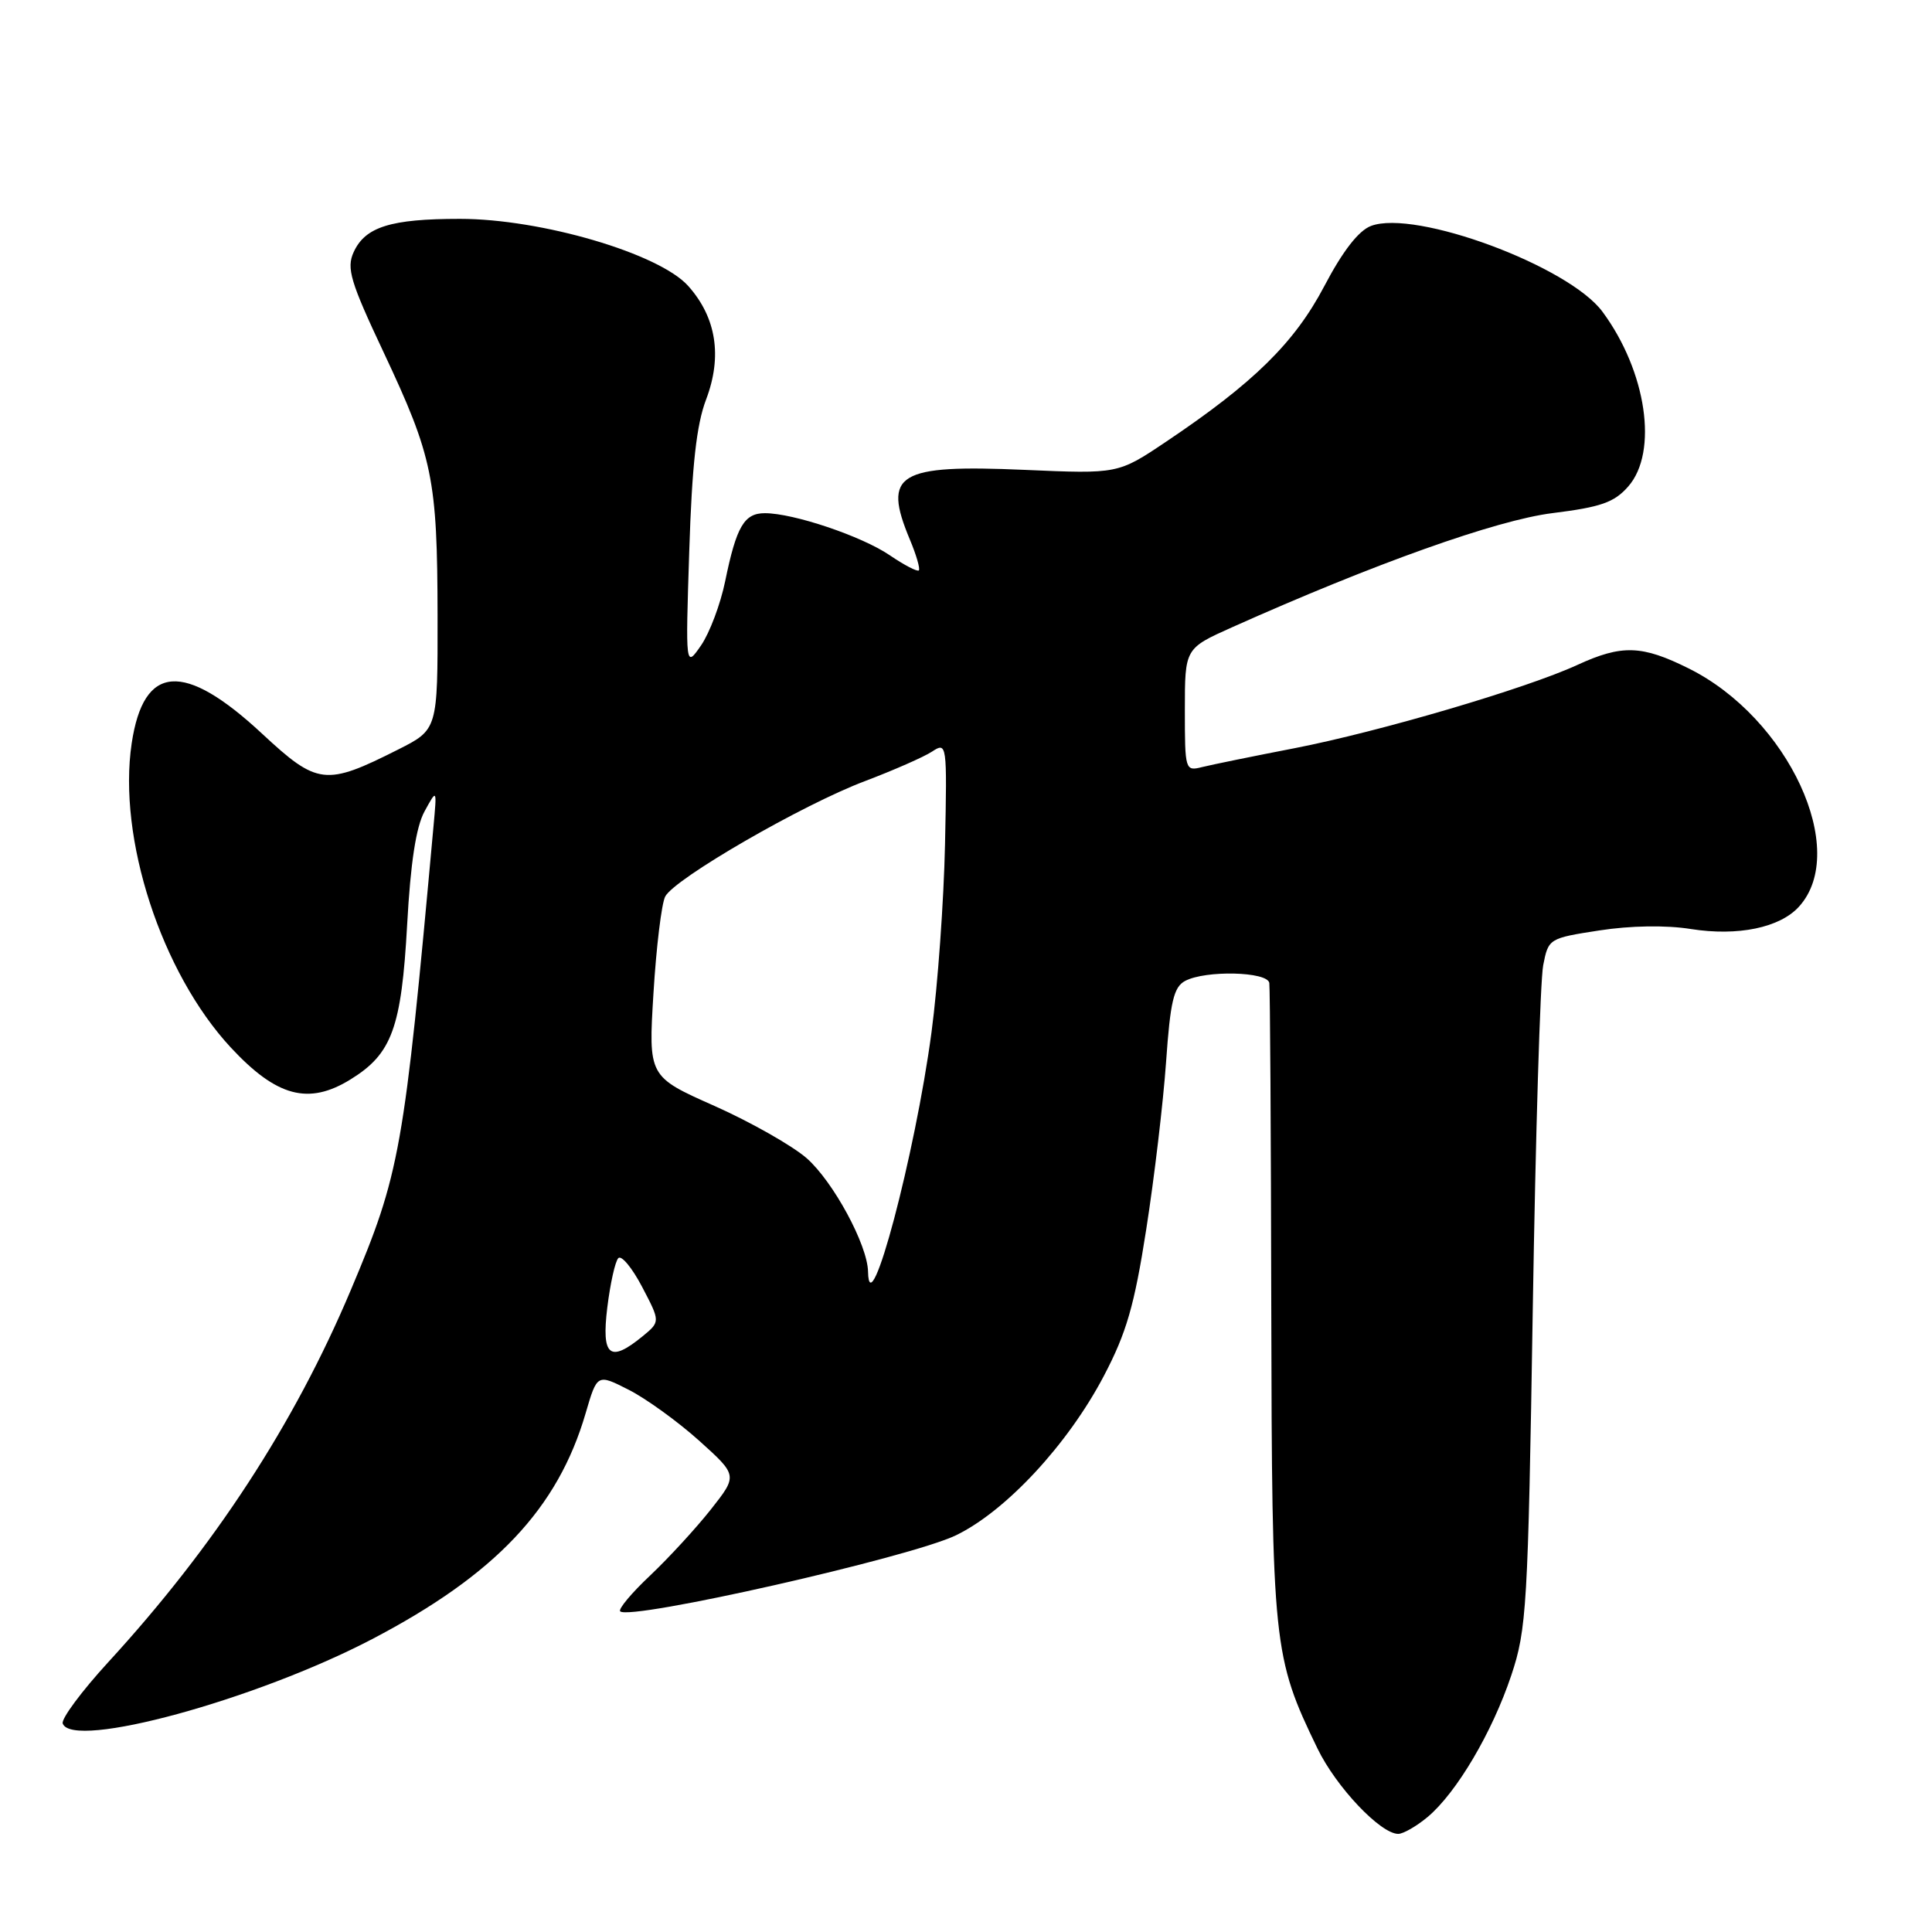 <?xml version="1.0" encoding="UTF-8" standalone="no"?>
<!DOCTYPE svg PUBLIC "-//W3C//DTD SVG 1.1//EN" "http://www.w3.org/Graphics/SVG/1.1/DTD/svg11.dtd" >
<svg xmlns="http://www.w3.org/2000/svg" xmlns:xlink="http://www.w3.org/1999/xlink" version="1.1" viewBox="0 0 256 256">
 <g >
 <path fill="currentColor"
d=" M 189.18 240.75 C 193.00 237.54 197.72 229.56 200.25 222.00 C 202.29 215.89 202.47 212.98 203.10 173.50 C 203.47 150.40 204.09 129.89 204.48 127.91 C 205.17 124.36 205.25 124.32 211.91 123.29 C 216.03 122.65 220.75 122.57 224.05 123.10 C 230.28 124.08 235.85 122.93 238.38 120.13 C 245.10 112.71 236.97 95.15 223.78 88.58 C 217.56 85.48 214.91 85.39 209.00 88.11 C 202.20 91.24 182.74 96.96 171.54 99.14 C 166.06 100.20 160.54 101.33 159.29 101.64 C 157.04 102.21 157.00 102.06 157.00 94.07 C 157.00 85.92 157.00 85.92 163.25 83.12 C 182.09 74.69 198.30 68.91 205.72 67.99 C 212.14 67.19 213.89 66.58 215.75 64.46 C 219.75 59.89 218.18 49.22 212.34 41.31 C 207.88 35.26 187.52 27.71 181.66 29.94 C 180.02 30.56 177.91 33.28 175.48 37.91 C 171.53 45.42 166.11 50.75 154.51 58.53 C 148.15 62.80 148.15 62.80 135.77 62.26 C 118.94 61.53 116.91 62.76 120.56 71.49 C 121.42 73.54 121.95 75.38 121.75 75.58 C 121.55 75.78 119.81 74.88 117.89 73.57 C 114.17 71.04 105.14 68.00 101.35 68.00 C 98.61 68.00 97.58 69.75 96.09 77.01 C 95.47 80.04 94.03 83.86 92.90 85.51 C 90.83 88.50 90.83 88.50 91.33 73.00 C 91.69 61.67 92.29 56.27 93.56 52.94 C 95.73 47.22 94.92 42.06 91.19 37.89 C 87.35 33.59 71.73 29.00 60.94 29.00 C 51.76 29.00 48.39 30.06 46.86 33.41 C 45.89 35.54 46.42 37.32 50.83 46.68 C 57.36 60.57 57.95 63.42 57.98 81.59 C 58.00 96.67 58.00 96.67 52.75 99.32 C 43.13 104.17 42.07 104.04 34.73 97.22 C 24.37 87.58 19.03 87.97 17.45 98.49 C 15.57 111.05 21.38 128.88 30.58 138.80 C 36.66 145.34 40.89 146.47 46.46 143.02 C 51.94 139.64 53.19 136.20 53.95 122.52 C 54.40 114.30 55.13 109.55 56.26 107.50 C 57.90 104.50 57.90 104.50 57.44 109.50 C 53.51 152.73 53.02 155.45 46.47 170.97 C 38.99 188.70 28.41 204.92 14.34 220.25 C 10.81 224.10 8.10 227.76 8.31 228.37 C 9.55 231.89 33.94 225.23 49.31 217.19 C 65.64 208.65 73.91 199.90 77.60 187.26 C 79.13 182.03 79.13 182.03 83.32 184.16 C 85.62 185.33 89.81 188.36 92.63 190.89 C 97.75 195.50 97.75 195.50 94.20 200.00 C 92.25 202.47 88.63 206.41 86.16 208.75 C 83.68 211.08 81.89 213.23 82.18 213.51 C 83.44 214.77 120.66 206.35 126.68 203.43 C 133.30 200.22 141.50 191.39 146.26 182.33 C 149.26 176.62 150.31 173.00 151.88 162.91 C 152.95 156.08 154.13 146.11 154.51 140.73 C 155.07 132.71 155.52 130.79 157.03 129.98 C 159.73 128.54 167.96 128.73 168.19 130.25 C 168.29 130.94 168.41 150.18 168.45 173.00 C 168.54 218.10 168.69 219.54 174.57 231.68 C 177.05 236.80 182.93 243.00 185.28 243.00 C 185.95 242.99 187.71 241.98 189.18 240.75 Z  M 80.47 173.25 C 80.86 170.09 81.51 167.14 81.93 166.71 C 82.34 166.28 83.76 167.99 85.09 170.53 C 87.50 175.13 87.50 175.13 85.14 177.07 C 80.79 180.63 79.68 179.72 80.47 173.25 Z  M 115.02 168.50 C 114.95 164.95 110.41 156.57 106.89 153.47 C 105.00 151.82 99.51 148.70 94.69 146.55 C 85.91 142.65 85.91 142.65 86.59 131.57 C 86.96 125.48 87.66 119.74 88.14 118.80 C 89.36 116.43 106.39 106.59 114.64 103.49 C 118.41 102.06 122.40 100.31 123.50 99.59 C 125.47 98.30 125.50 98.48 125.22 111.89 C 125.06 119.37 124.26 130.57 123.43 136.77 C 121.27 152.97 115.17 175.97 115.02 168.50 Z "/>
</g>
</svg>